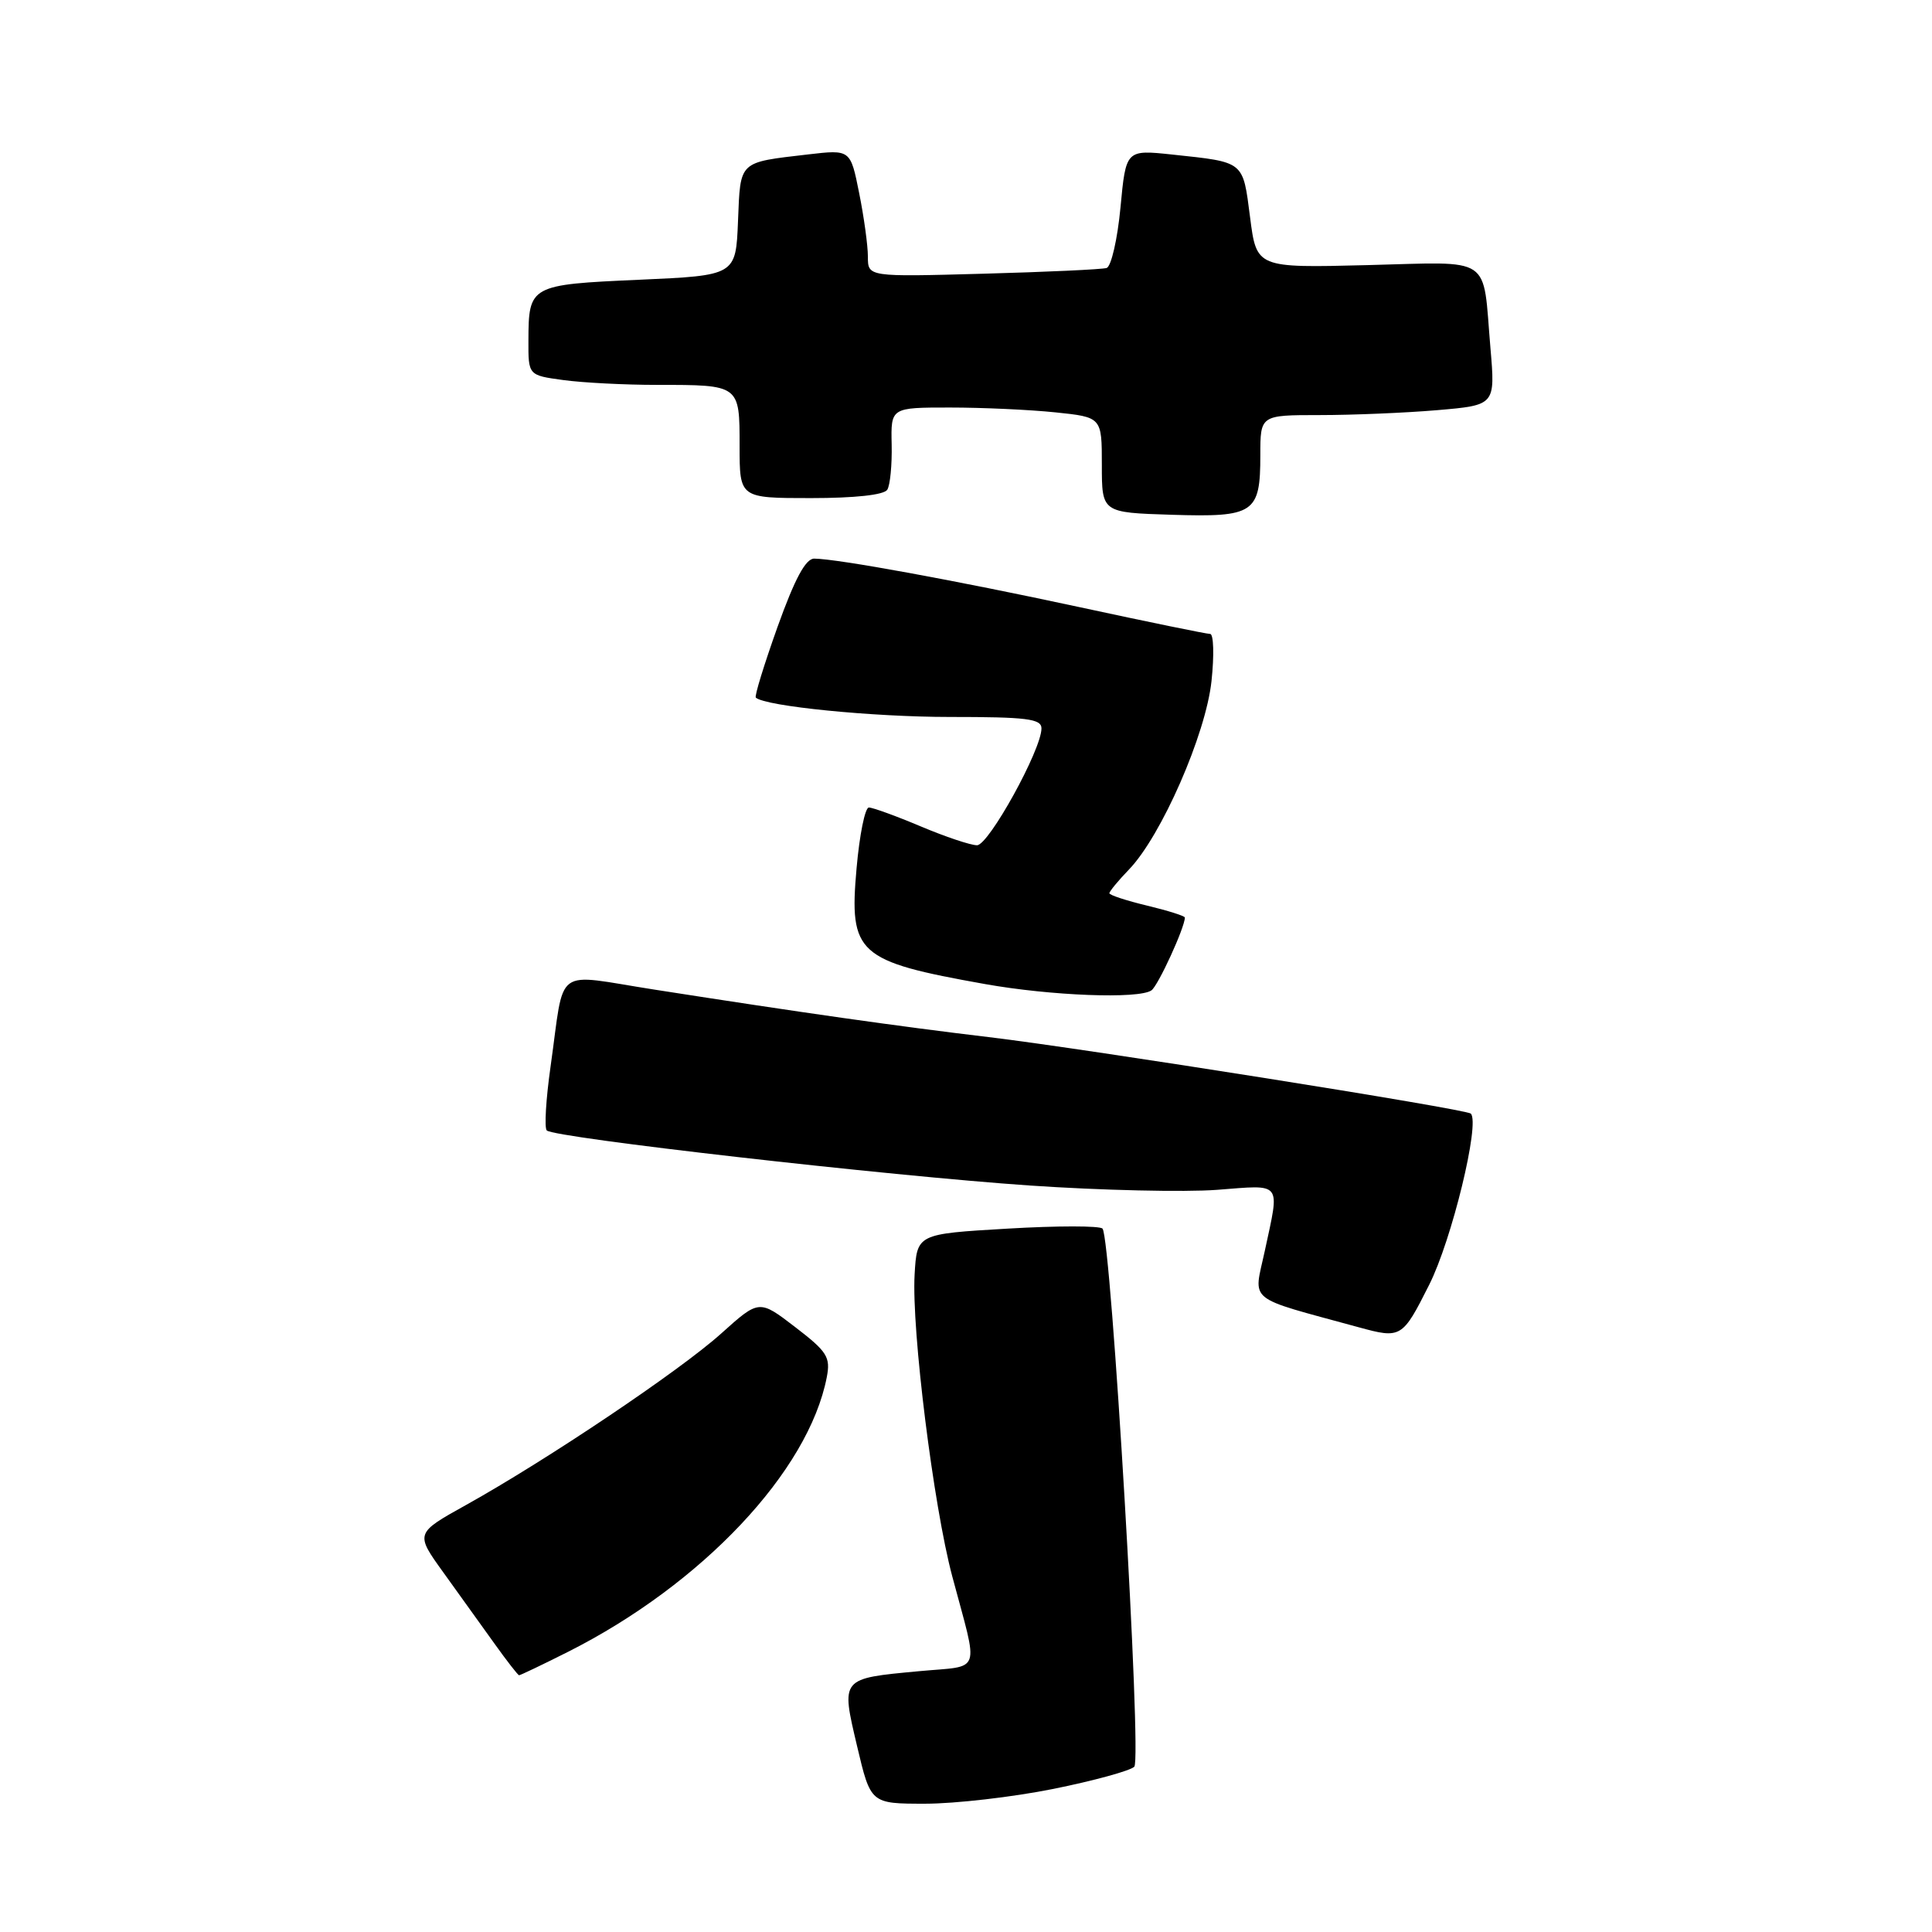 <?xml version="1.0" encoding="UTF-8" standalone="no"?>
<!DOCTYPE svg PUBLIC "-//W3C//DTD SVG 1.1//EN" "http://www.w3.org/Graphics/SVG/1.1/DTD/svg11.dtd" >
<svg xmlns="http://www.w3.org/2000/svg" xmlns:xlink="http://www.w3.org/1999/xlink" version="1.1" viewBox="0 0 256 256">
 <g >
 <path fill="currentColor"
d=" M 139.57 237.04 C 144.93 235.96 149.77 234.63 150.30 234.10 C 151.32 233.08 147.25 164.16 146.09 162.80 C 145.76 162.41 140.09 162.41 133.50 162.80 C 121.50 163.50 121.50 163.50 121.19 168.90 C 120.78 176.22 123.68 199.50 126.18 208.88 C 129.70 222.09 130.20 220.65 121.79 221.44 C 111.33 222.42 111.43 222.30 113.57 231.38 C 115.37 239.00 115.37 239.00 122.59 239.00 C 126.56 239.00 134.20 238.12 139.57 237.04 Z  M 75.28 218.87 C 93.03 209.92 107.13 194.96 109.55 182.50 C 110.07 179.82 109.62 179.11 105.36 175.84 C 100.59 172.18 100.59 172.18 95.56 176.70 C 90.09 181.62 72.49 193.44 61.75 199.42 C 55.01 203.17 55.01 203.17 58.75 208.36 C 60.81 211.22 63.85 215.45 65.50 217.76 C 67.15 220.07 68.63 221.97 68.78 221.98 C 68.93 221.99 71.86 220.59 75.28 218.87 Z  M 189.37 170.25 C 192.37 164.31 196.14 148.80 194.89 147.56 C 194.28 146.95 143.91 138.96 131.00 137.42 C 118.90 135.98 106.25 134.18 86.73 131.13 C 73.15 129.02 74.88 127.73 72.95 141.34 C 72.34 145.64 72.11 149.45 72.45 149.79 C 73.43 150.76 117.74 155.81 136.50 157.09 C 145.85 157.73 156.99 157.98 161.25 157.66 C 170.01 156.99 169.59 156.44 167.59 165.76 C 166.10 172.68 164.94 171.74 180.00 175.86 C 185.65 177.41 185.82 177.31 189.37 170.25 Z  M 152.57 131.23 C 153.45 130.63 157.00 122.89 157.00 121.58 C 157.00 121.37 154.75 120.66 152.00 120.00 C 149.25 119.34 147.00 118.60 147.00 118.36 C 147.00 118.11 148.17 116.69 149.60 115.21 C 153.89 110.76 159.78 97.29 160.53 90.25 C 160.90 86.81 160.81 84.00 160.35 84.00 C 159.88 84.00 152.07 82.40 143.00 80.44 C 126.67 76.92 111.00 74.05 107.89 74.02 C 106.75 74.01 105.31 76.70 103.03 83.06 C 101.25 88.05 99.95 92.26 100.15 92.44 C 101.45 93.59 115.62 95.00 125.83 95.00 C 136.07 95.00 138.00 95.24 138.00 96.52 C 138.00 99.34 131.01 112.00 129.46 112.00 C 128.62 112.00 125.27 110.88 122.00 109.50 C 118.73 108.12 115.64 107.00 115.13 107.00 C 114.62 107.00 113.89 110.62 113.50 115.05 C 112.49 126.39 113.58 127.37 130.50 130.39 C 139.24 131.95 150.88 132.40 152.57 131.23 Z  M 167.00 60.31 C 167.00 55.00 167.00 55.00 174.85 55.00 C 179.17 55.00 186.17 54.71 190.42 54.35 C 198.14 53.69 198.14 53.69 197.49 46.10 C 196.43 33.66 198.00 34.71 181.15 35.13 C 166.50 35.50 166.50 35.50 165.64 28.78 C 164.67 21.28 164.96 21.51 155.34 20.48 C 149.19 19.83 149.19 19.83 148.47 27.49 C 148.07 31.71 147.24 35.32 146.63 35.51 C 146.01 35.70 138.64 36.04 130.25 36.27 C 115.00 36.69 115.00 36.69 115.00 34.01 C 115.00 32.54 114.48 28.74 113.84 25.57 C 112.69 19.81 112.69 19.81 107.09 20.46 C 97.79 21.55 98.12 21.24 97.79 29.30 C 97.50 36.50 97.50 36.50 84.67 37.07 C 70.23 37.71 70.04 37.81 70.02 45.11 C 70.00 49.73 70.00 49.73 74.64 50.36 C 77.19 50.71 82.78 51.00 87.06 51.00 C 98.06 51.00 98.00 50.96 98.00 59.11 C 98.00 66.00 98.00 66.00 107.44 66.00 C 113.29 66.00 117.14 65.58 117.57 64.89 C 117.95 64.28 118.21 61.58 118.15 58.89 C 118.04 54.00 118.04 54.00 125.87 54.00 C 130.18 54.00 136.47 54.29 139.85 54.64 C 146.00 55.28 146.00 55.28 146.00 61.60 C 146.00 67.92 146.00 67.92 155.25 68.21 C 166.21 68.55 167.00 68.02 167.00 60.31 Z "/>
</g>
</svg>